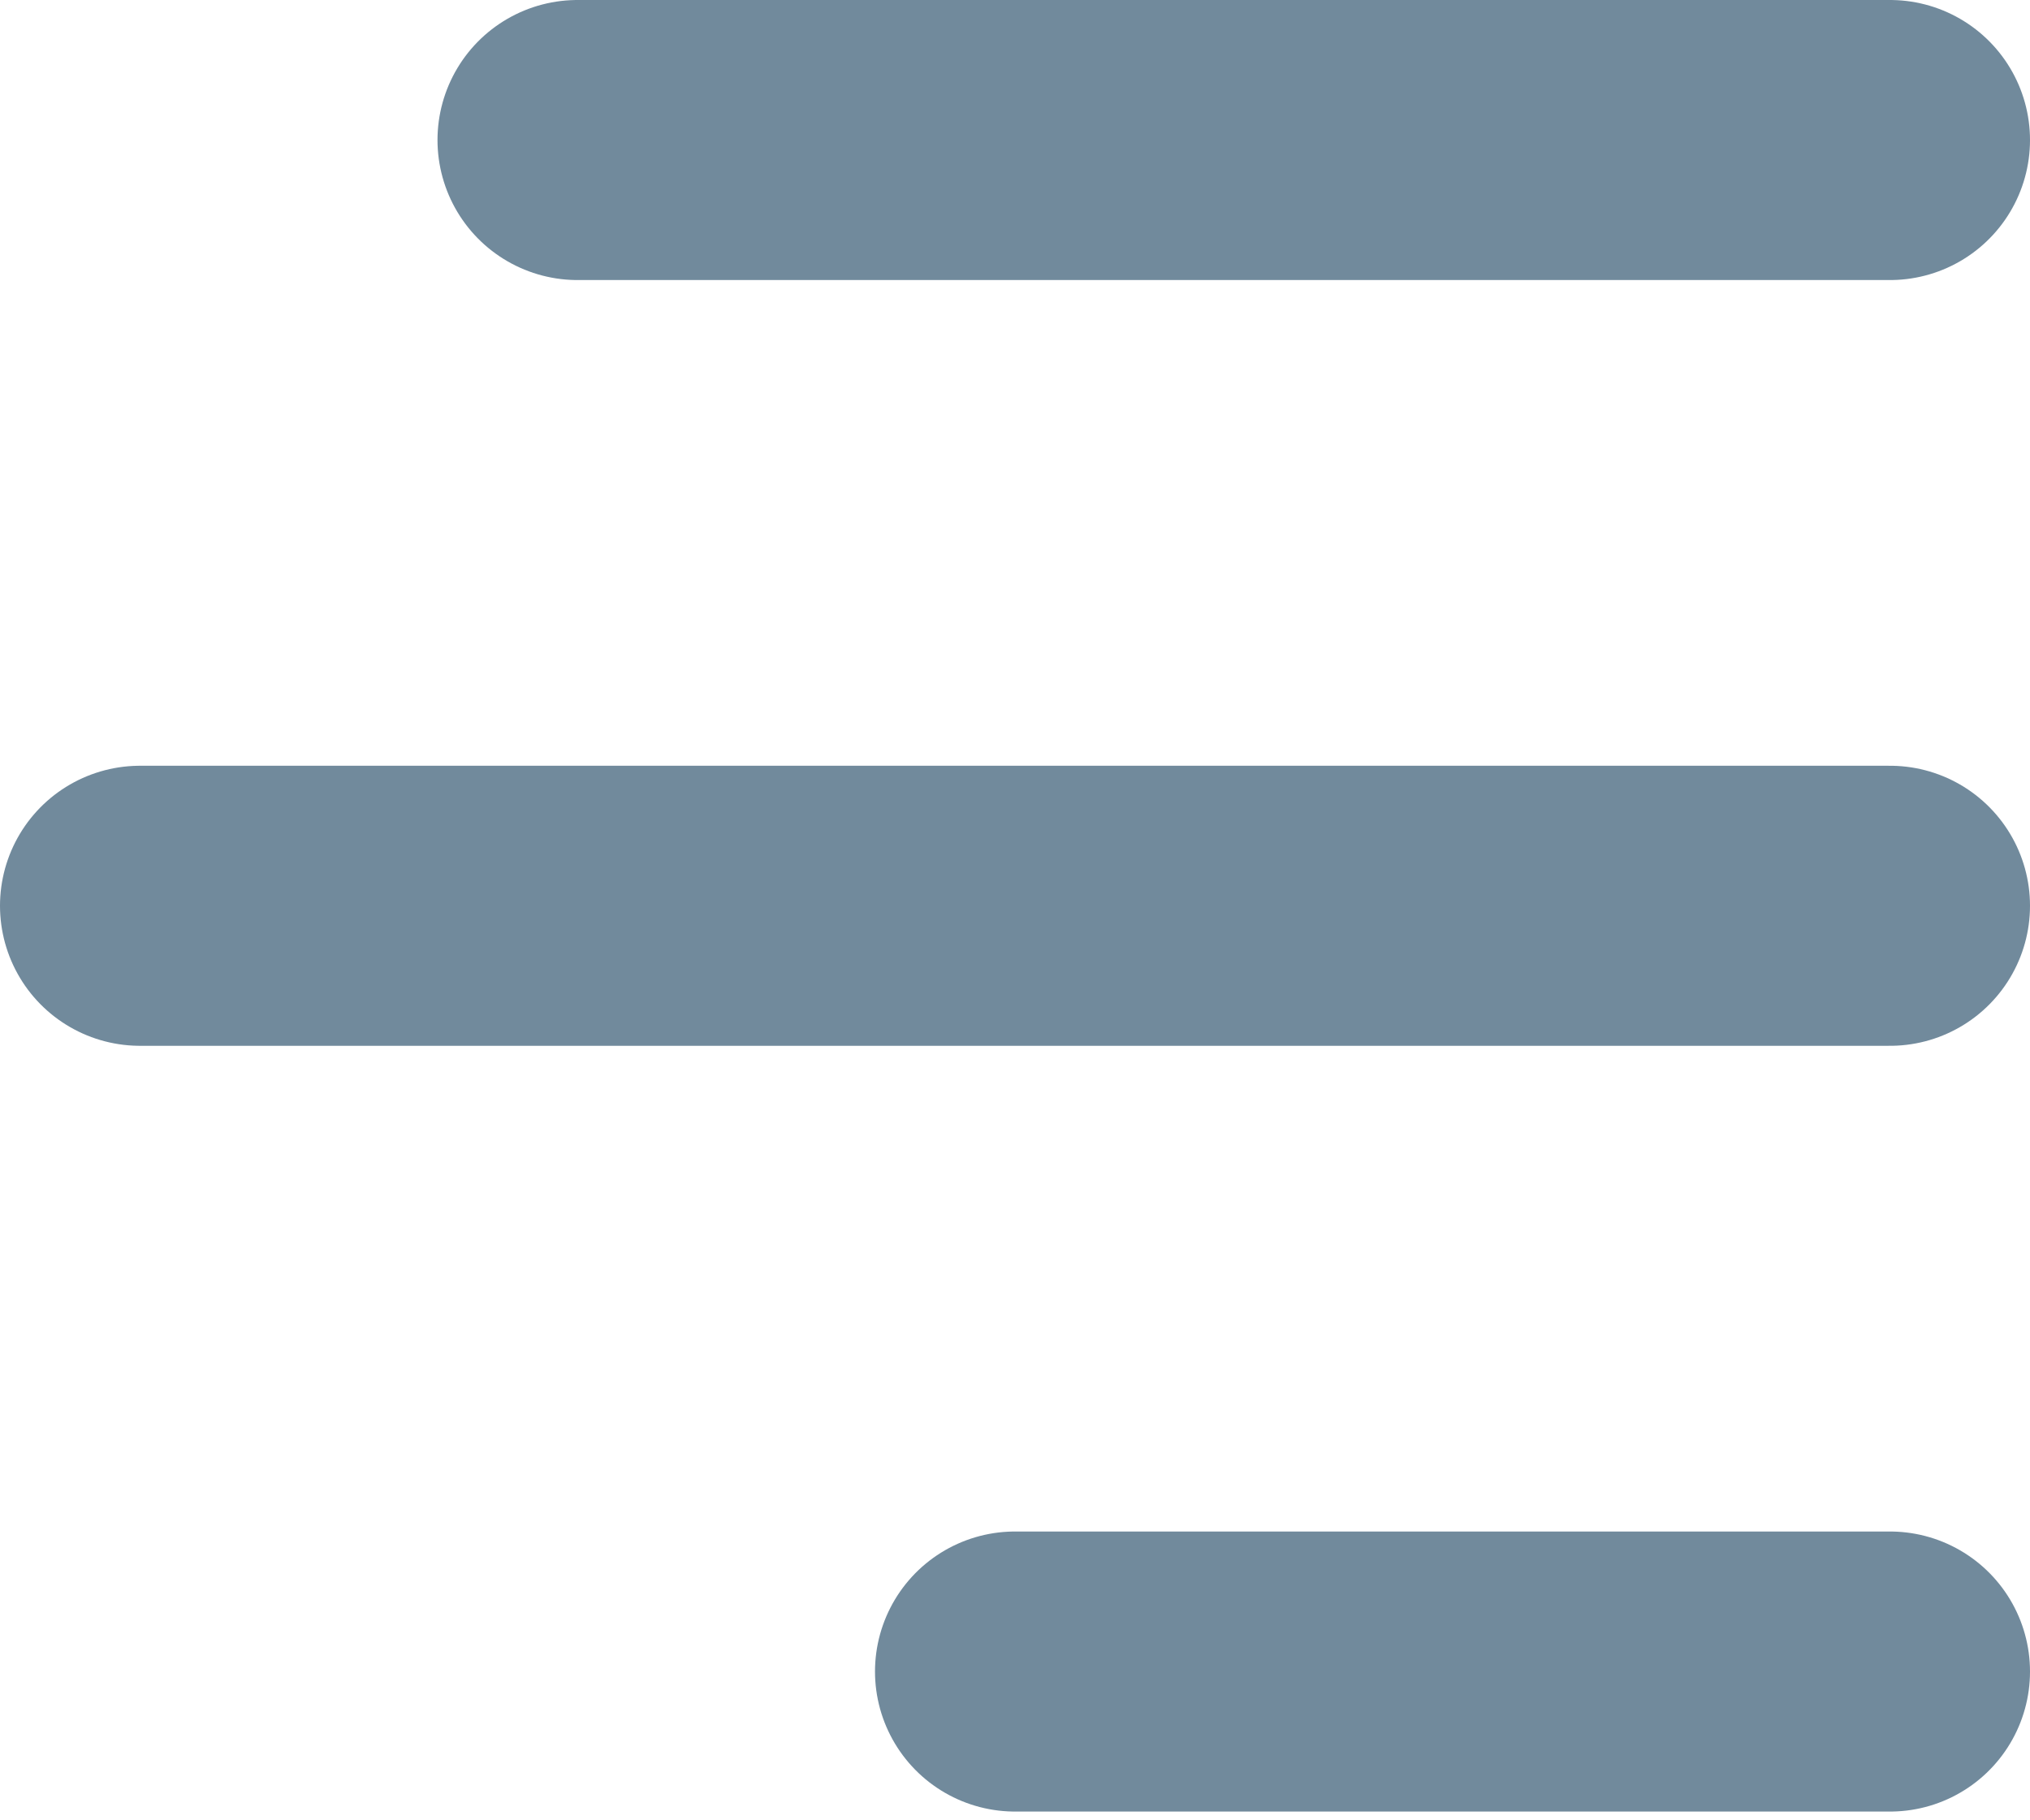 <svg width="116" height="104" viewBox="0 0 116 104" fill="none" xmlns="http://www.w3.org/2000/svg">
<path d="M108 8H33ZM108 51.75H8ZM108 95.5H58Z" fill="#718A9C"/>
<path d="M108 8H33M108 51.75H8M108 95.5H58" stroke="#718A9C" stroke-width="16" stroke-linecap="round" stroke-linejoin="round"/>
</svg>
